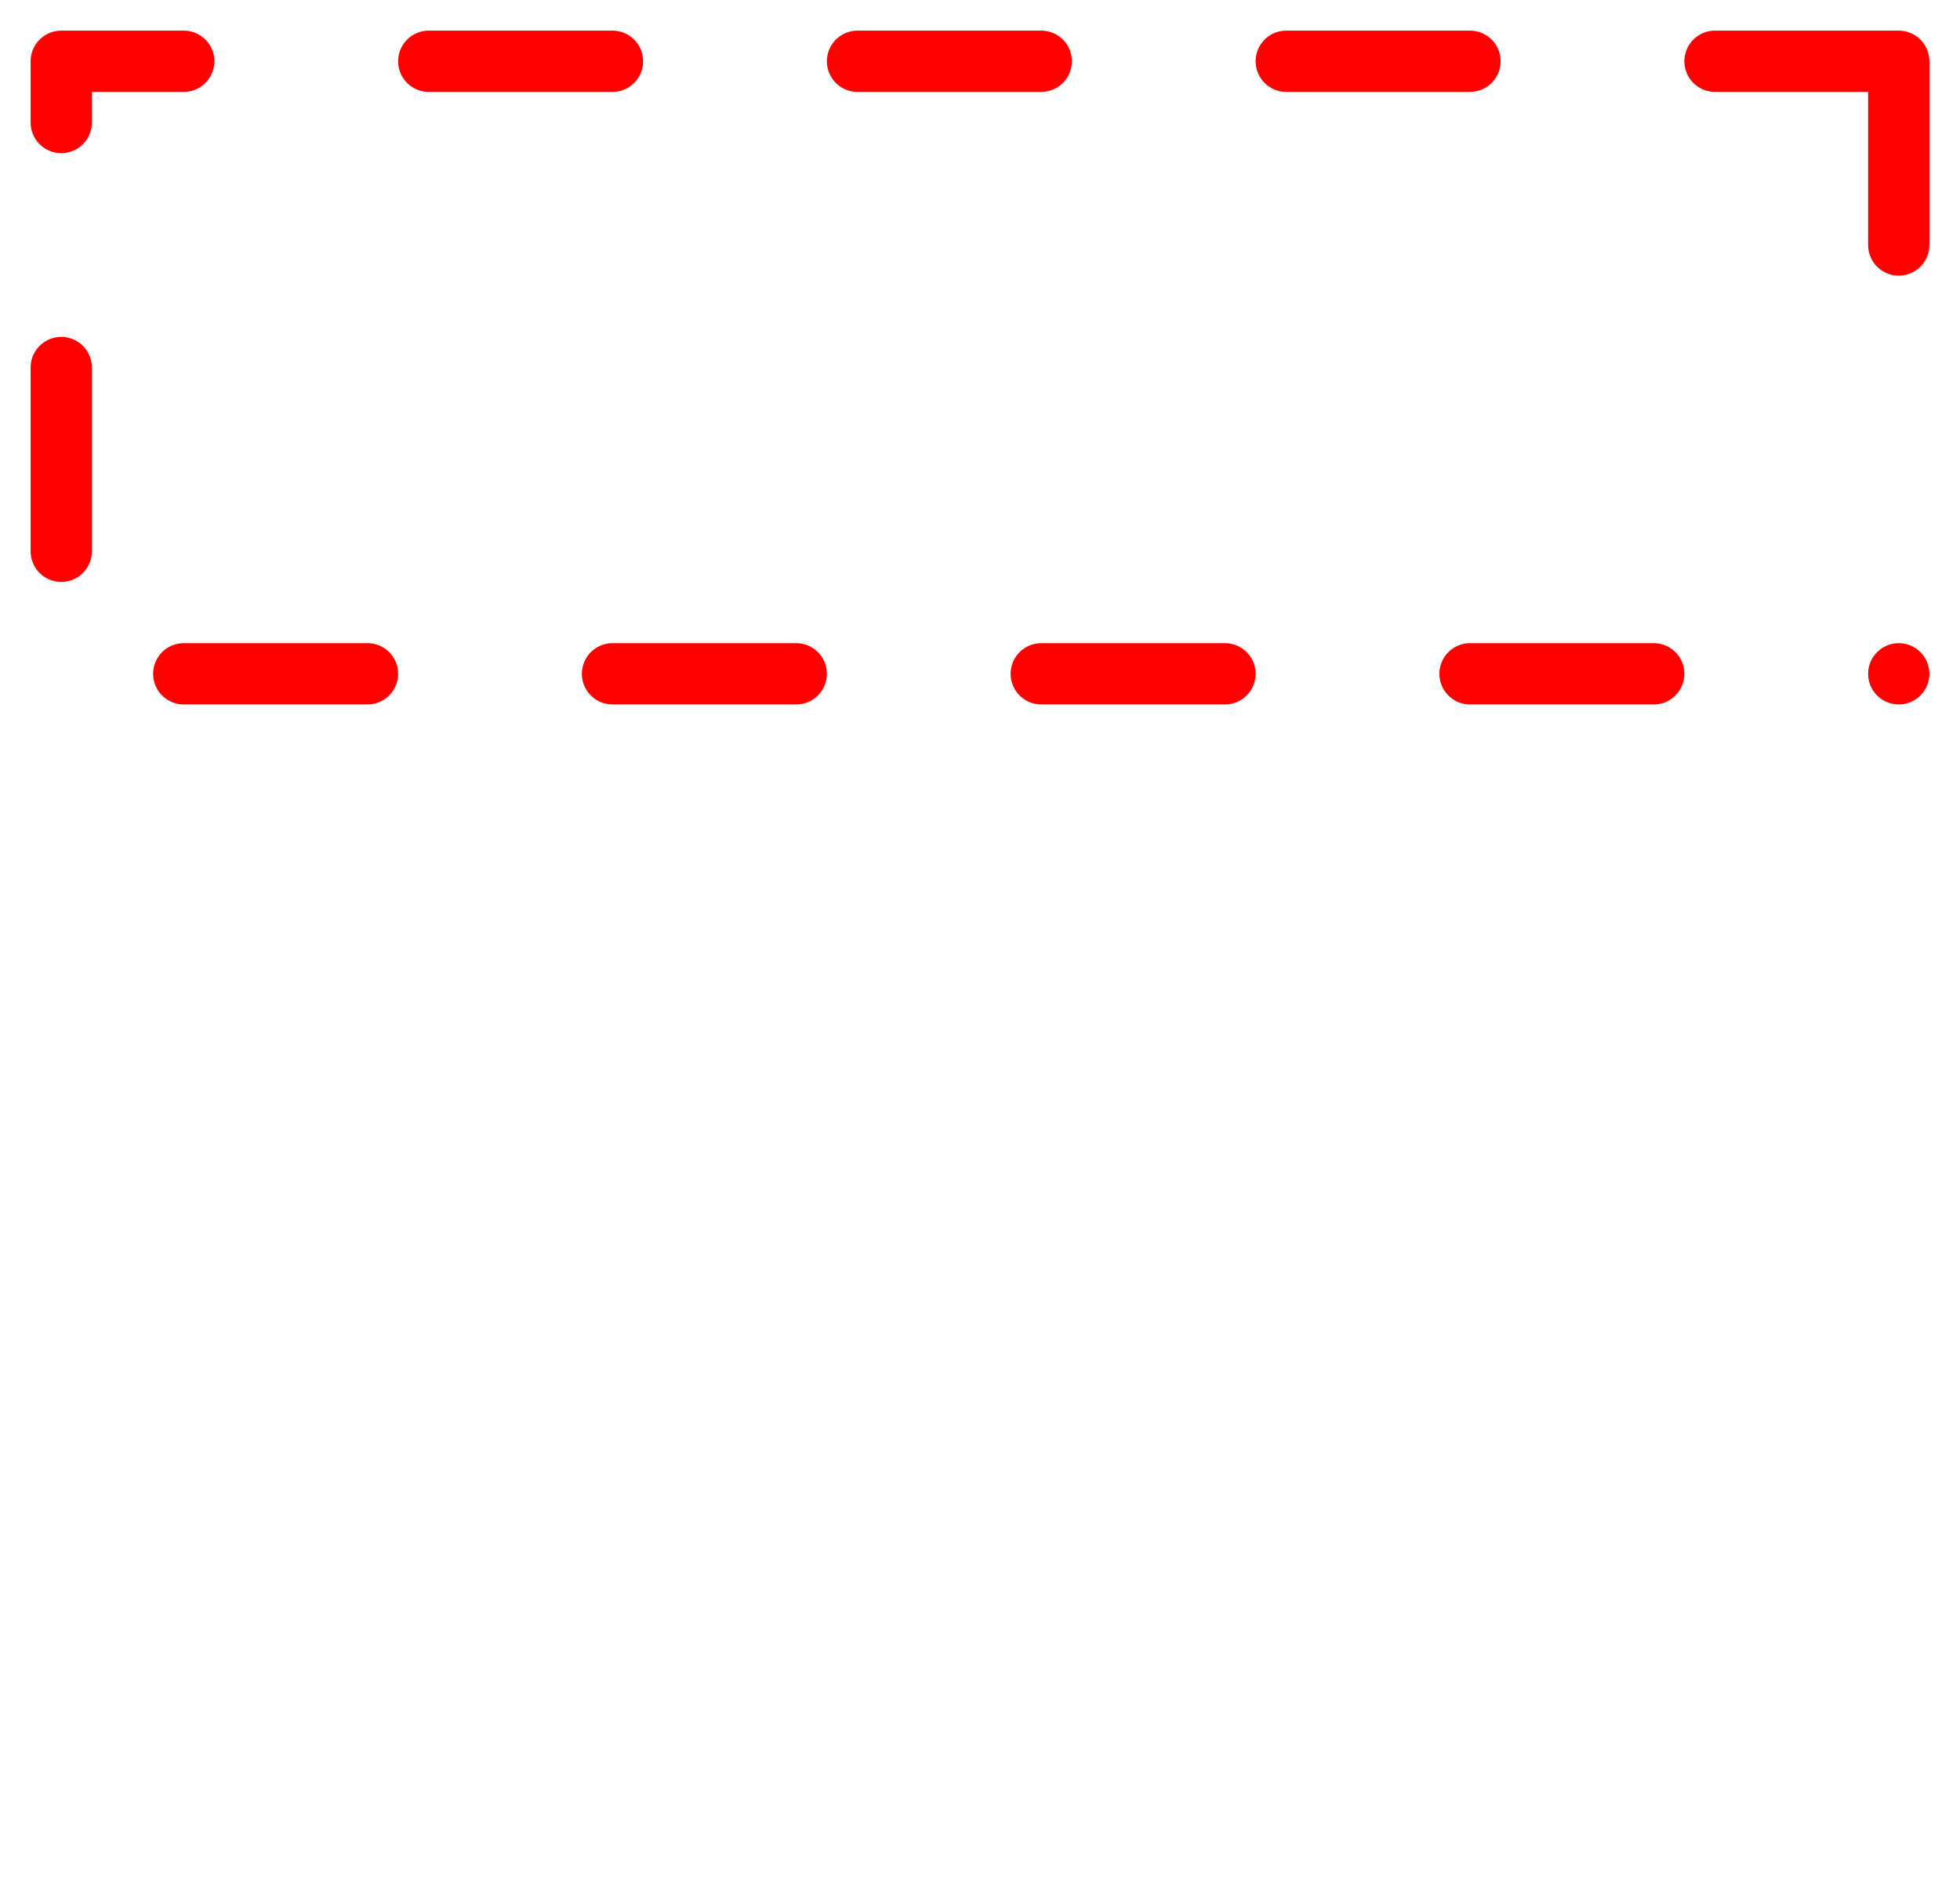 
<svg xmlns="http://www.w3.org/2000/svg" version="1.1" xmlns:xlink="http://www.w3.org/1999/xlink" preserveAspectRatio="none" x="0px" y="0px" width="32px" height="31px" viewBox="-1 -1 32 31">
<path stroke="#FF0000" stroke-width="1" stroke-linejoin="round" stroke-linecap="round" fill="none" d="
M 2 0
L 0 0 0 1
M 9 0
L 6 0
M 16 0
L 13 0
M 23 0
L 20 0
M 30 3
L 30 0 27 0
M 30 10
L 30 10
M 23 10
L 26 10
M 16 10
L 19 10
M 9 10
L 12 10
M 2 10
L 5 10
M 0 5
L 0 8"/>
</svg>
